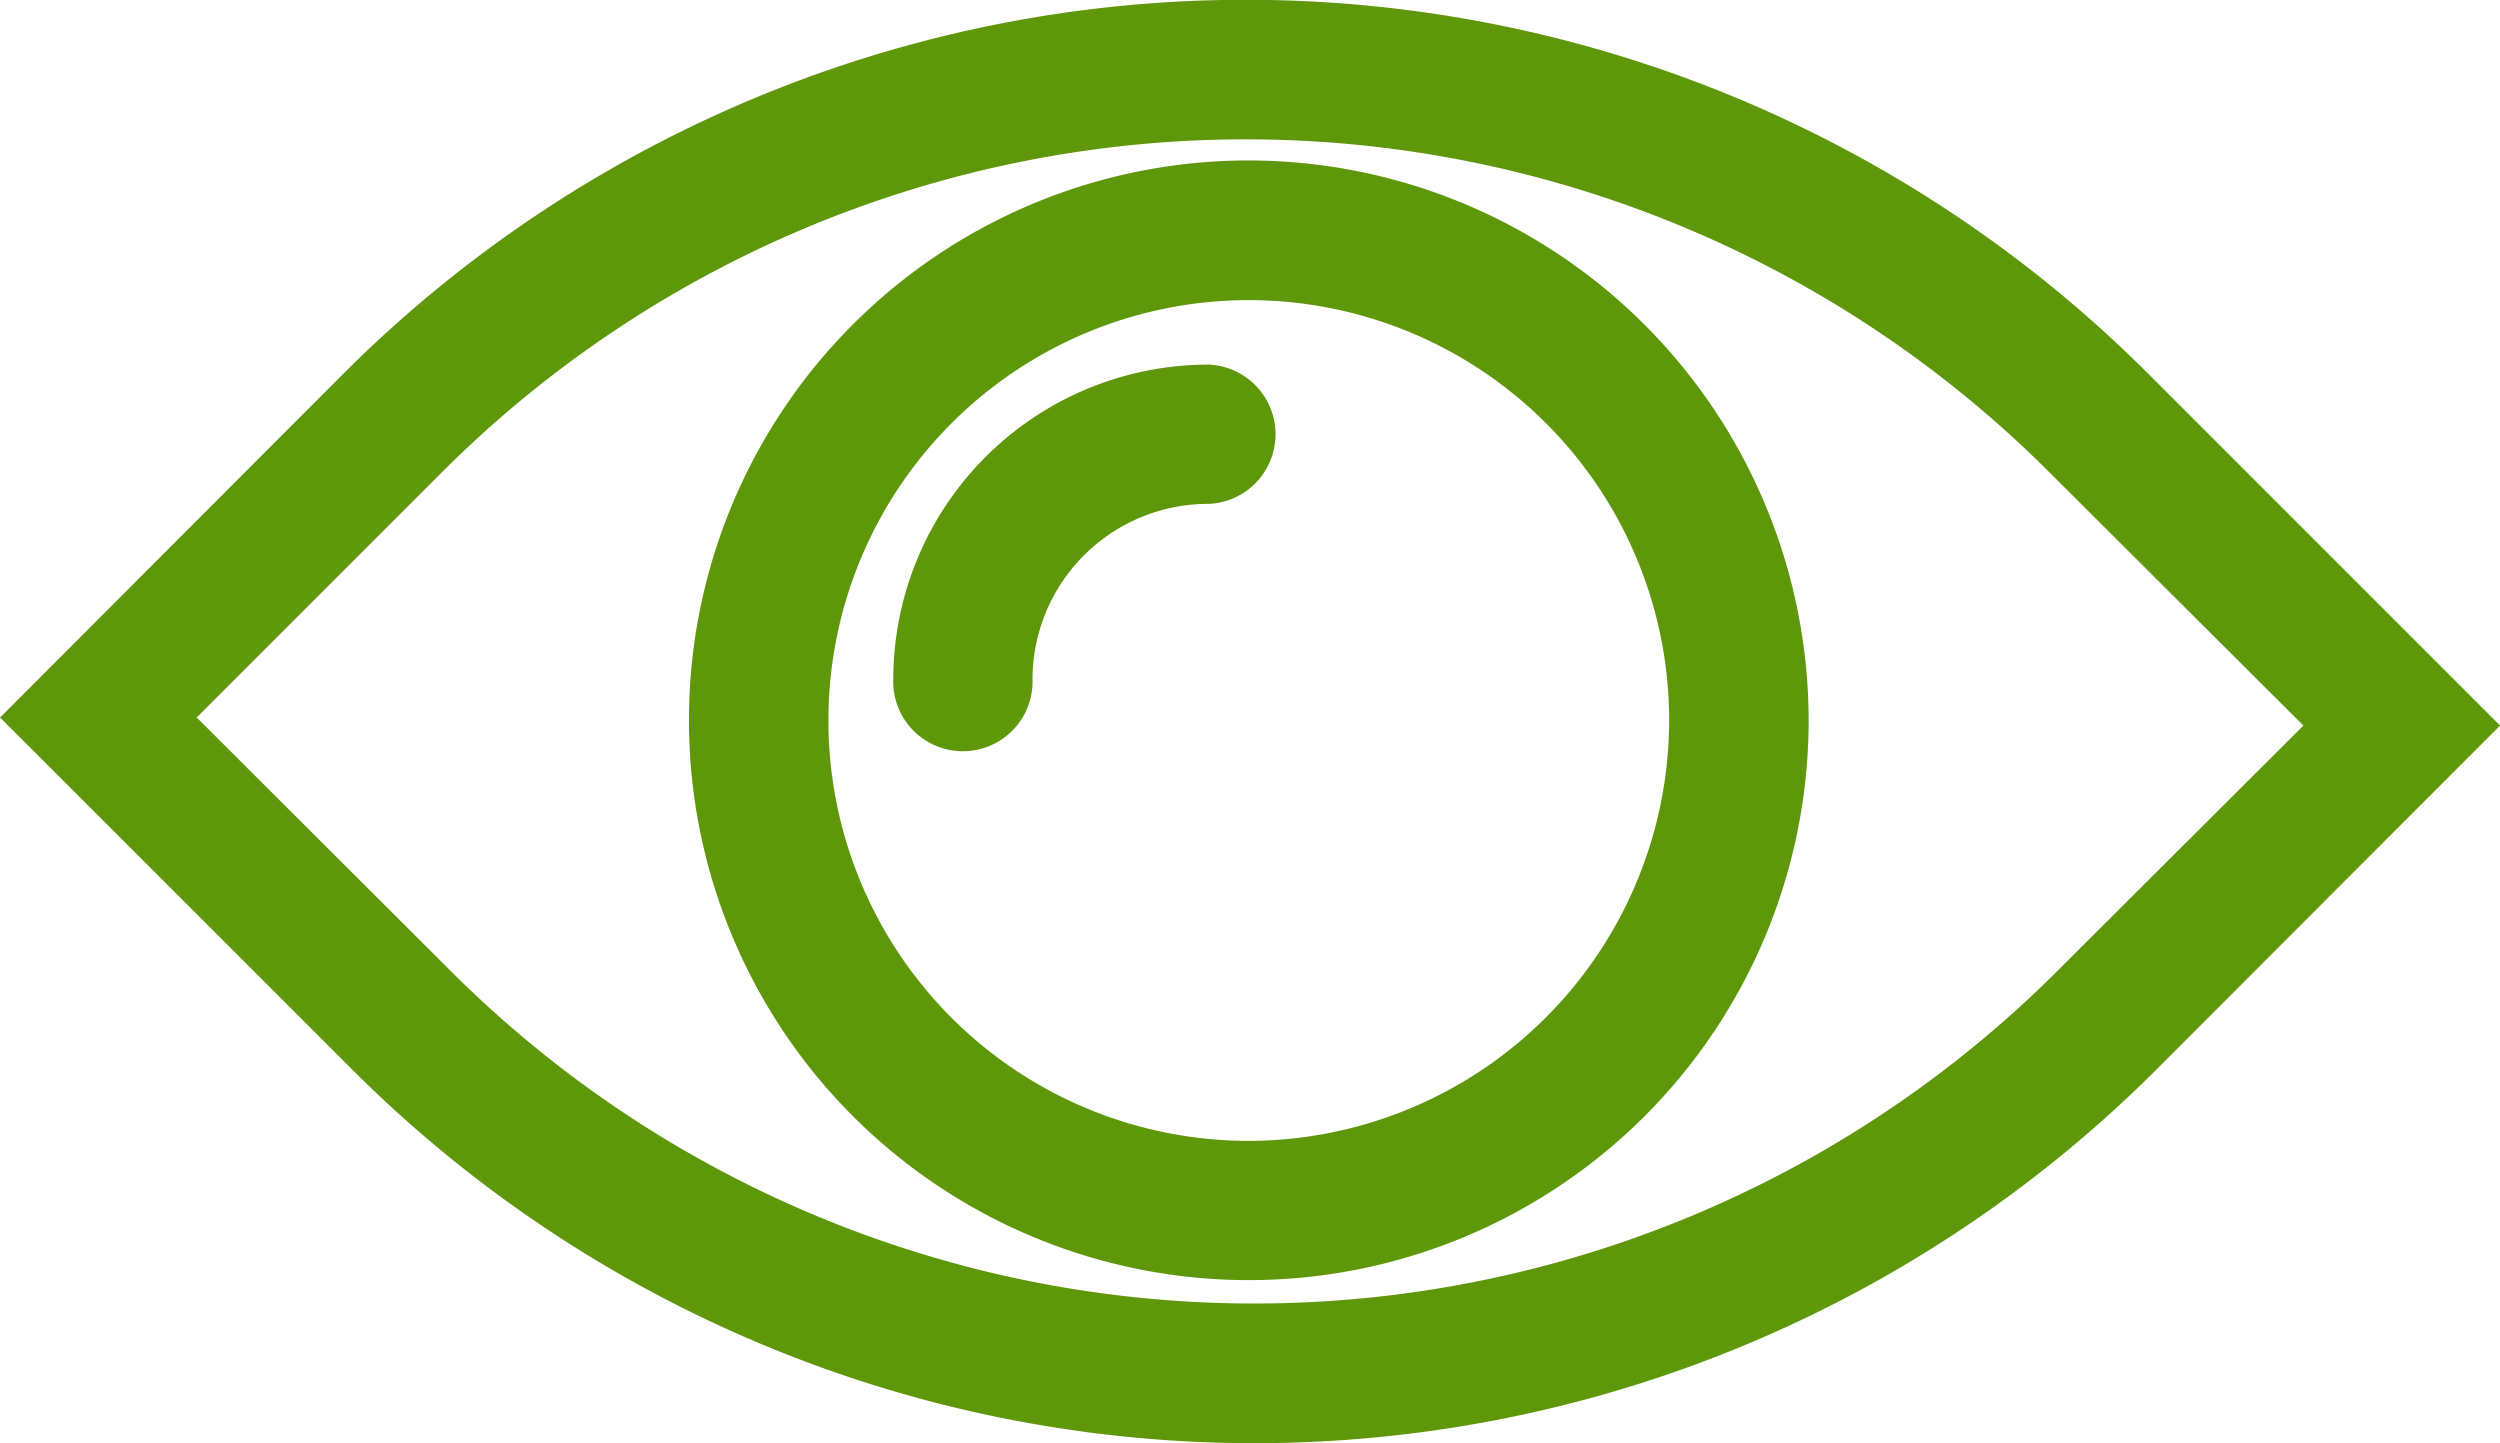 <svg xmlns="http://www.w3.org/2000/svg" width="21.707" height="12.529" viewBox="0 0 21.707 12.529">
  <g id="Group_761" data-name="Group 761" transform="translate(-1451.402 -450.538)">
    <path id="Path_10" data-name="Path 10" d="M18.113,15.807a10.828,10.828,0,0,0-15.3,0L0,18.624,2.887,21.51a10.828,10.828,0,0,0,15.3,0L21,18.694Zm-.432,5.2a10.119,10.119,0,0,1-14.293,0L1,18.624l2.315-2.315a10.119,10.119,0,0,1,14.293,0L20,18.694Z" transform="translate(1451.756 438.144)" fill="#5e980a" stroke="#5e980a" stroke-width="0.5"/>
    <path id="Path_11" data-name="Path 11" d="M24.055,21.57a2.486,2.486,0,0,0-2.483,2.483.355.355,0,1,0,.709,0,1.776,1.776,0,0,1,1.774-1.774.355.355,0,0,0,0-.709Z" transform="translate(1437.836 432.384)" fill="#5e980a" stroke="#5e980a" stroke-width="0.5"/>
    <path id="Path_12" data-name="Path 12" d="M21.183,16.57a4.611,4.611,0,1,0,4.611,4.611A4.617,4.617,0,0,0,21.183,16.57Zm0,8.513a3.9,3.9,0,1,1,3.9-3.9A3.907,3.907,0,0,1,21.183,25.083Z" transform="translate(1441.062 435.611)" fill="#5e980a" stroke="#5e980a" stroke-width="0.5"/>
  </g>
</svg>

